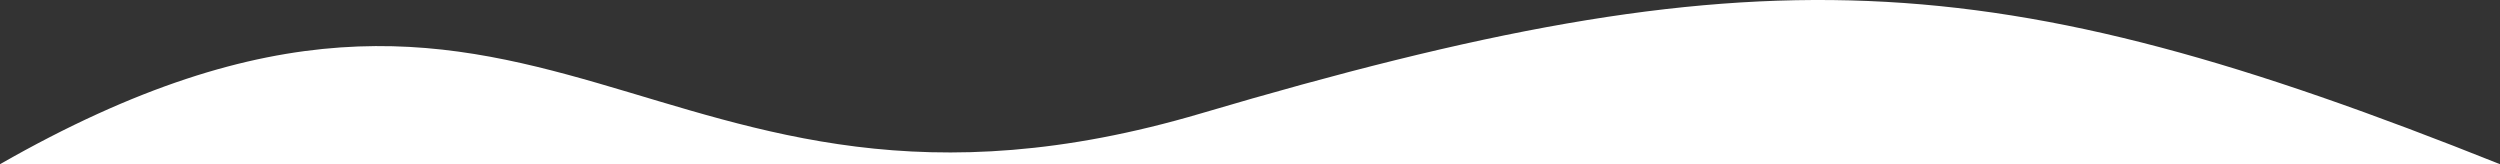 <svg width="1279" height="84" viewBox="0 0 1279 84"  fill="none" xmlns="http://www.w3.org/2000/svg">
<rect x="0" y="0" width="1279" height="84" fill="#333333" stroke="none"/>
<path d="M614.48 58.004C330.258 141.993 280.219 -75.979 0 84H1279C1018.8 -19.986 898.703 -25.985 614.48 58.004Z" fill="white"/>
</svg>
